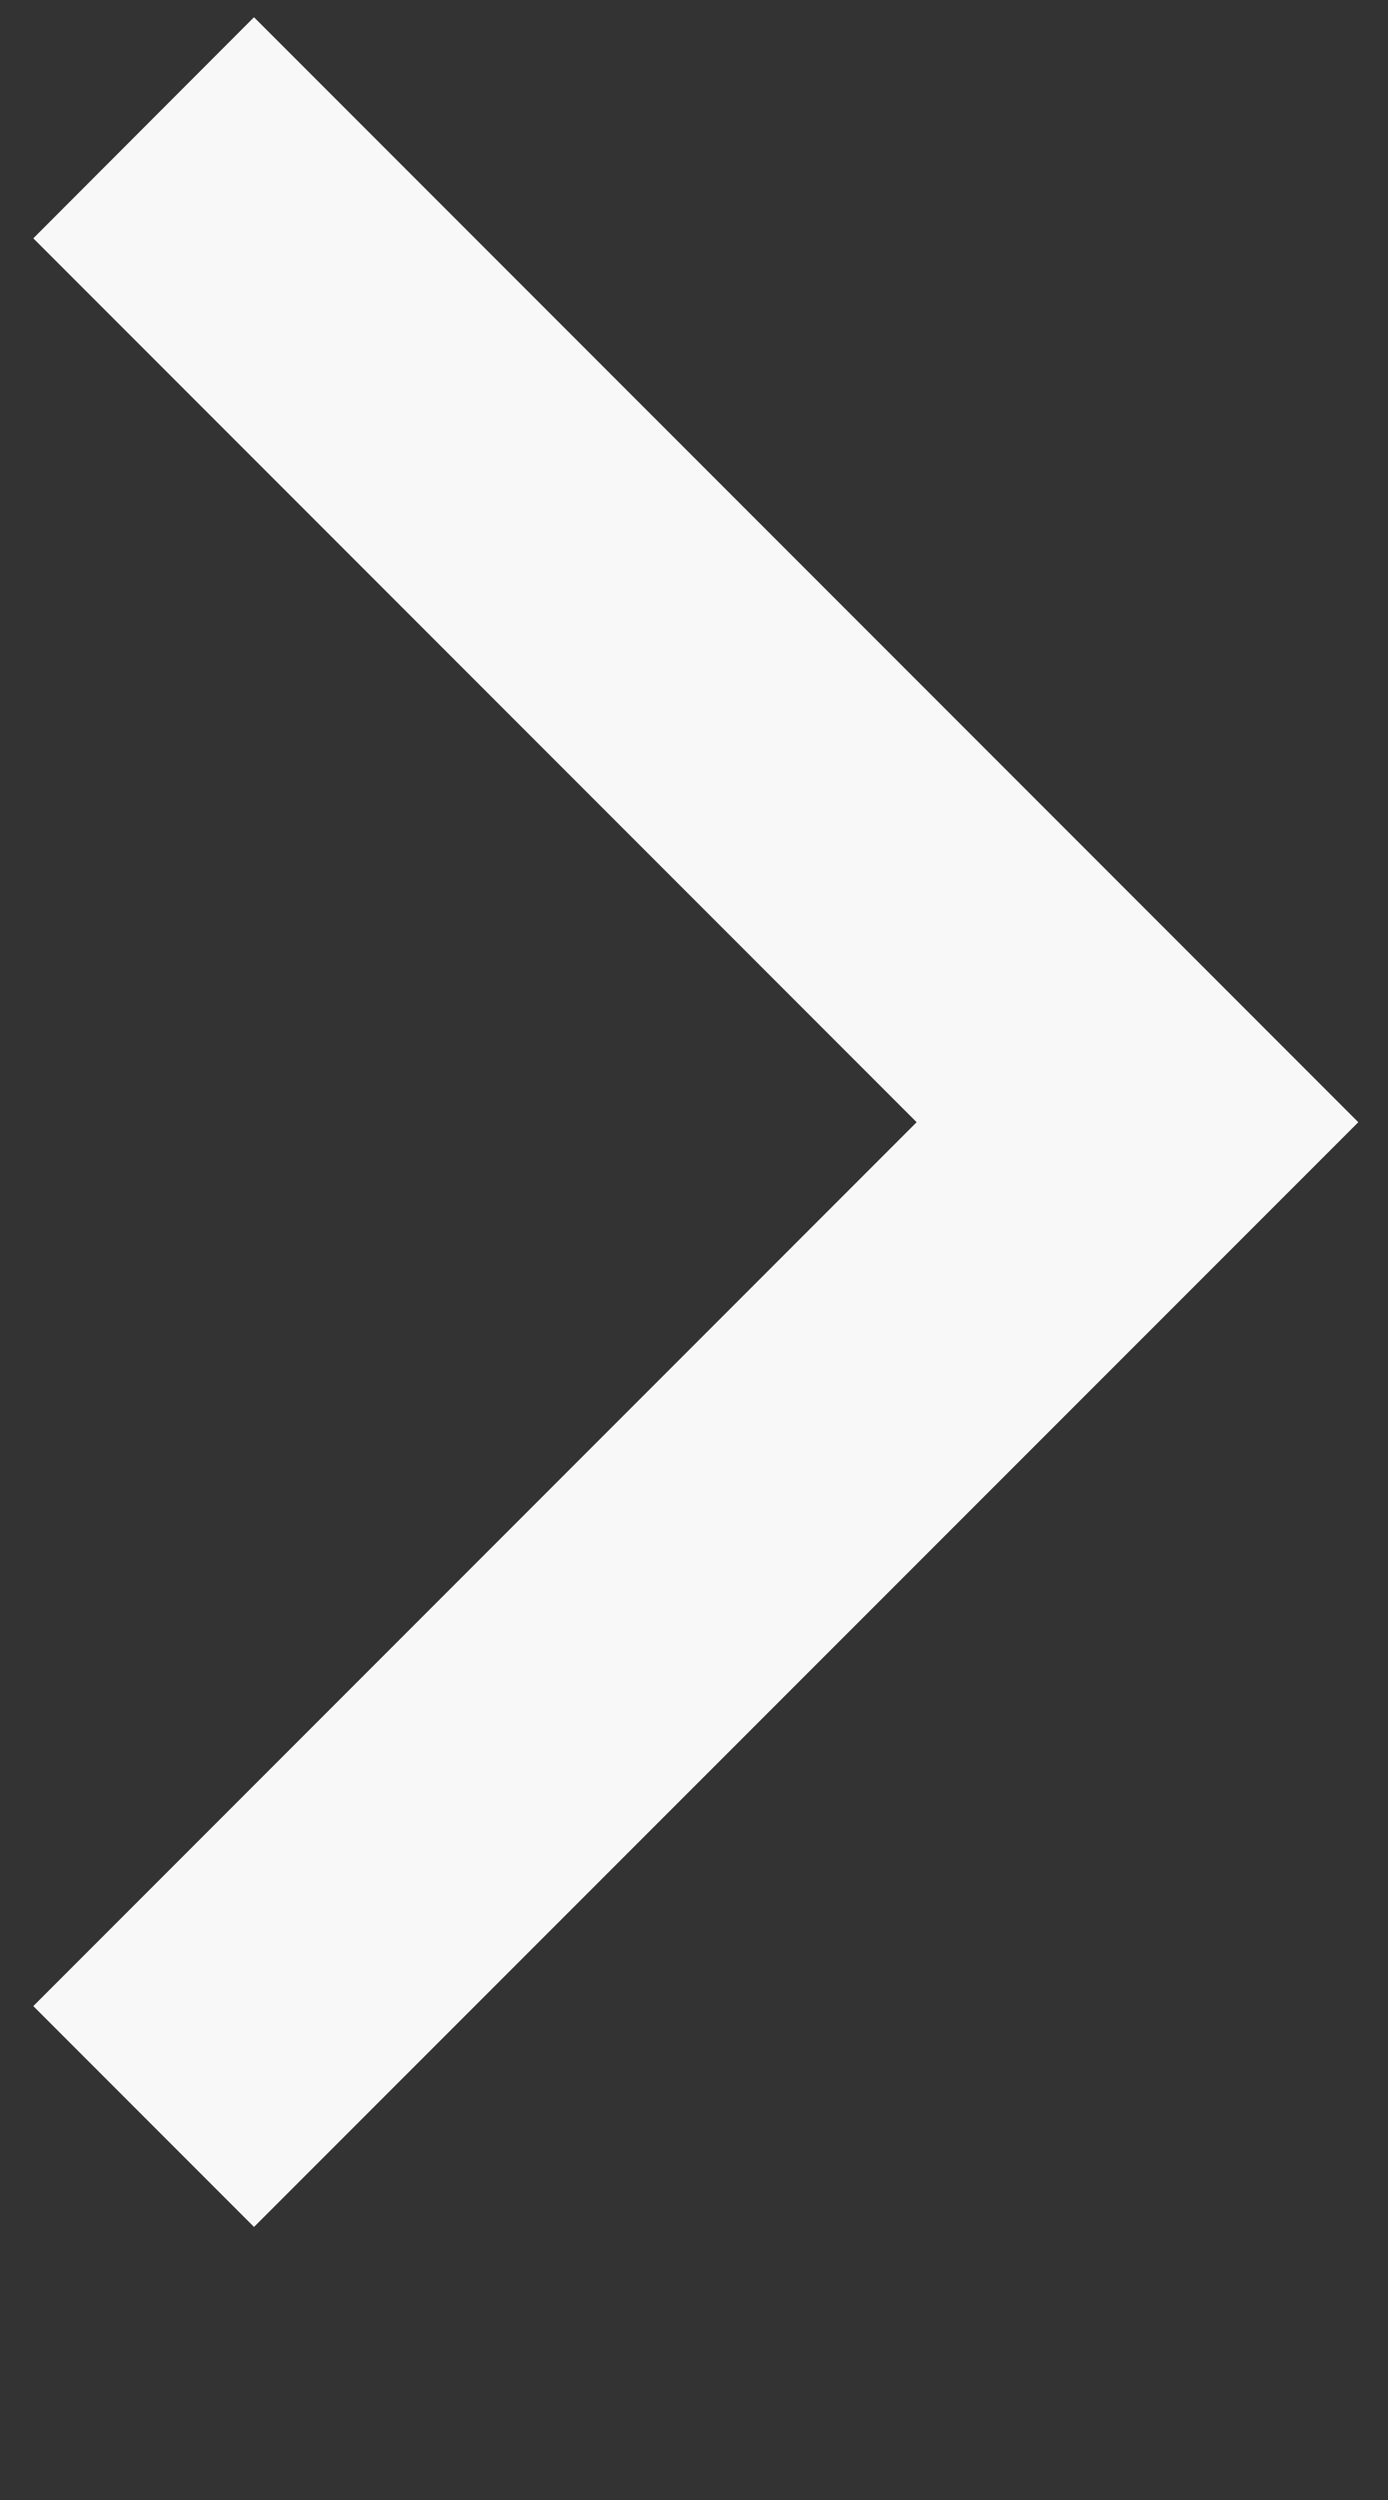 <svg width="5" height="9" viewBox="0 0 5 9" fill="none" xmlns="http://www.w3.org/2000/svg">
<rect x="0" y="0" width="5" height="9" fill="#333333" stroke="none"/>
<path d="M0.915 0.062L4.893 4.04L0.915 8.017L0.12 7.222L3.302 4.04L0.12 0.858L0.915 0.062Z" fill="#F8F8F9"/>
</svg>
